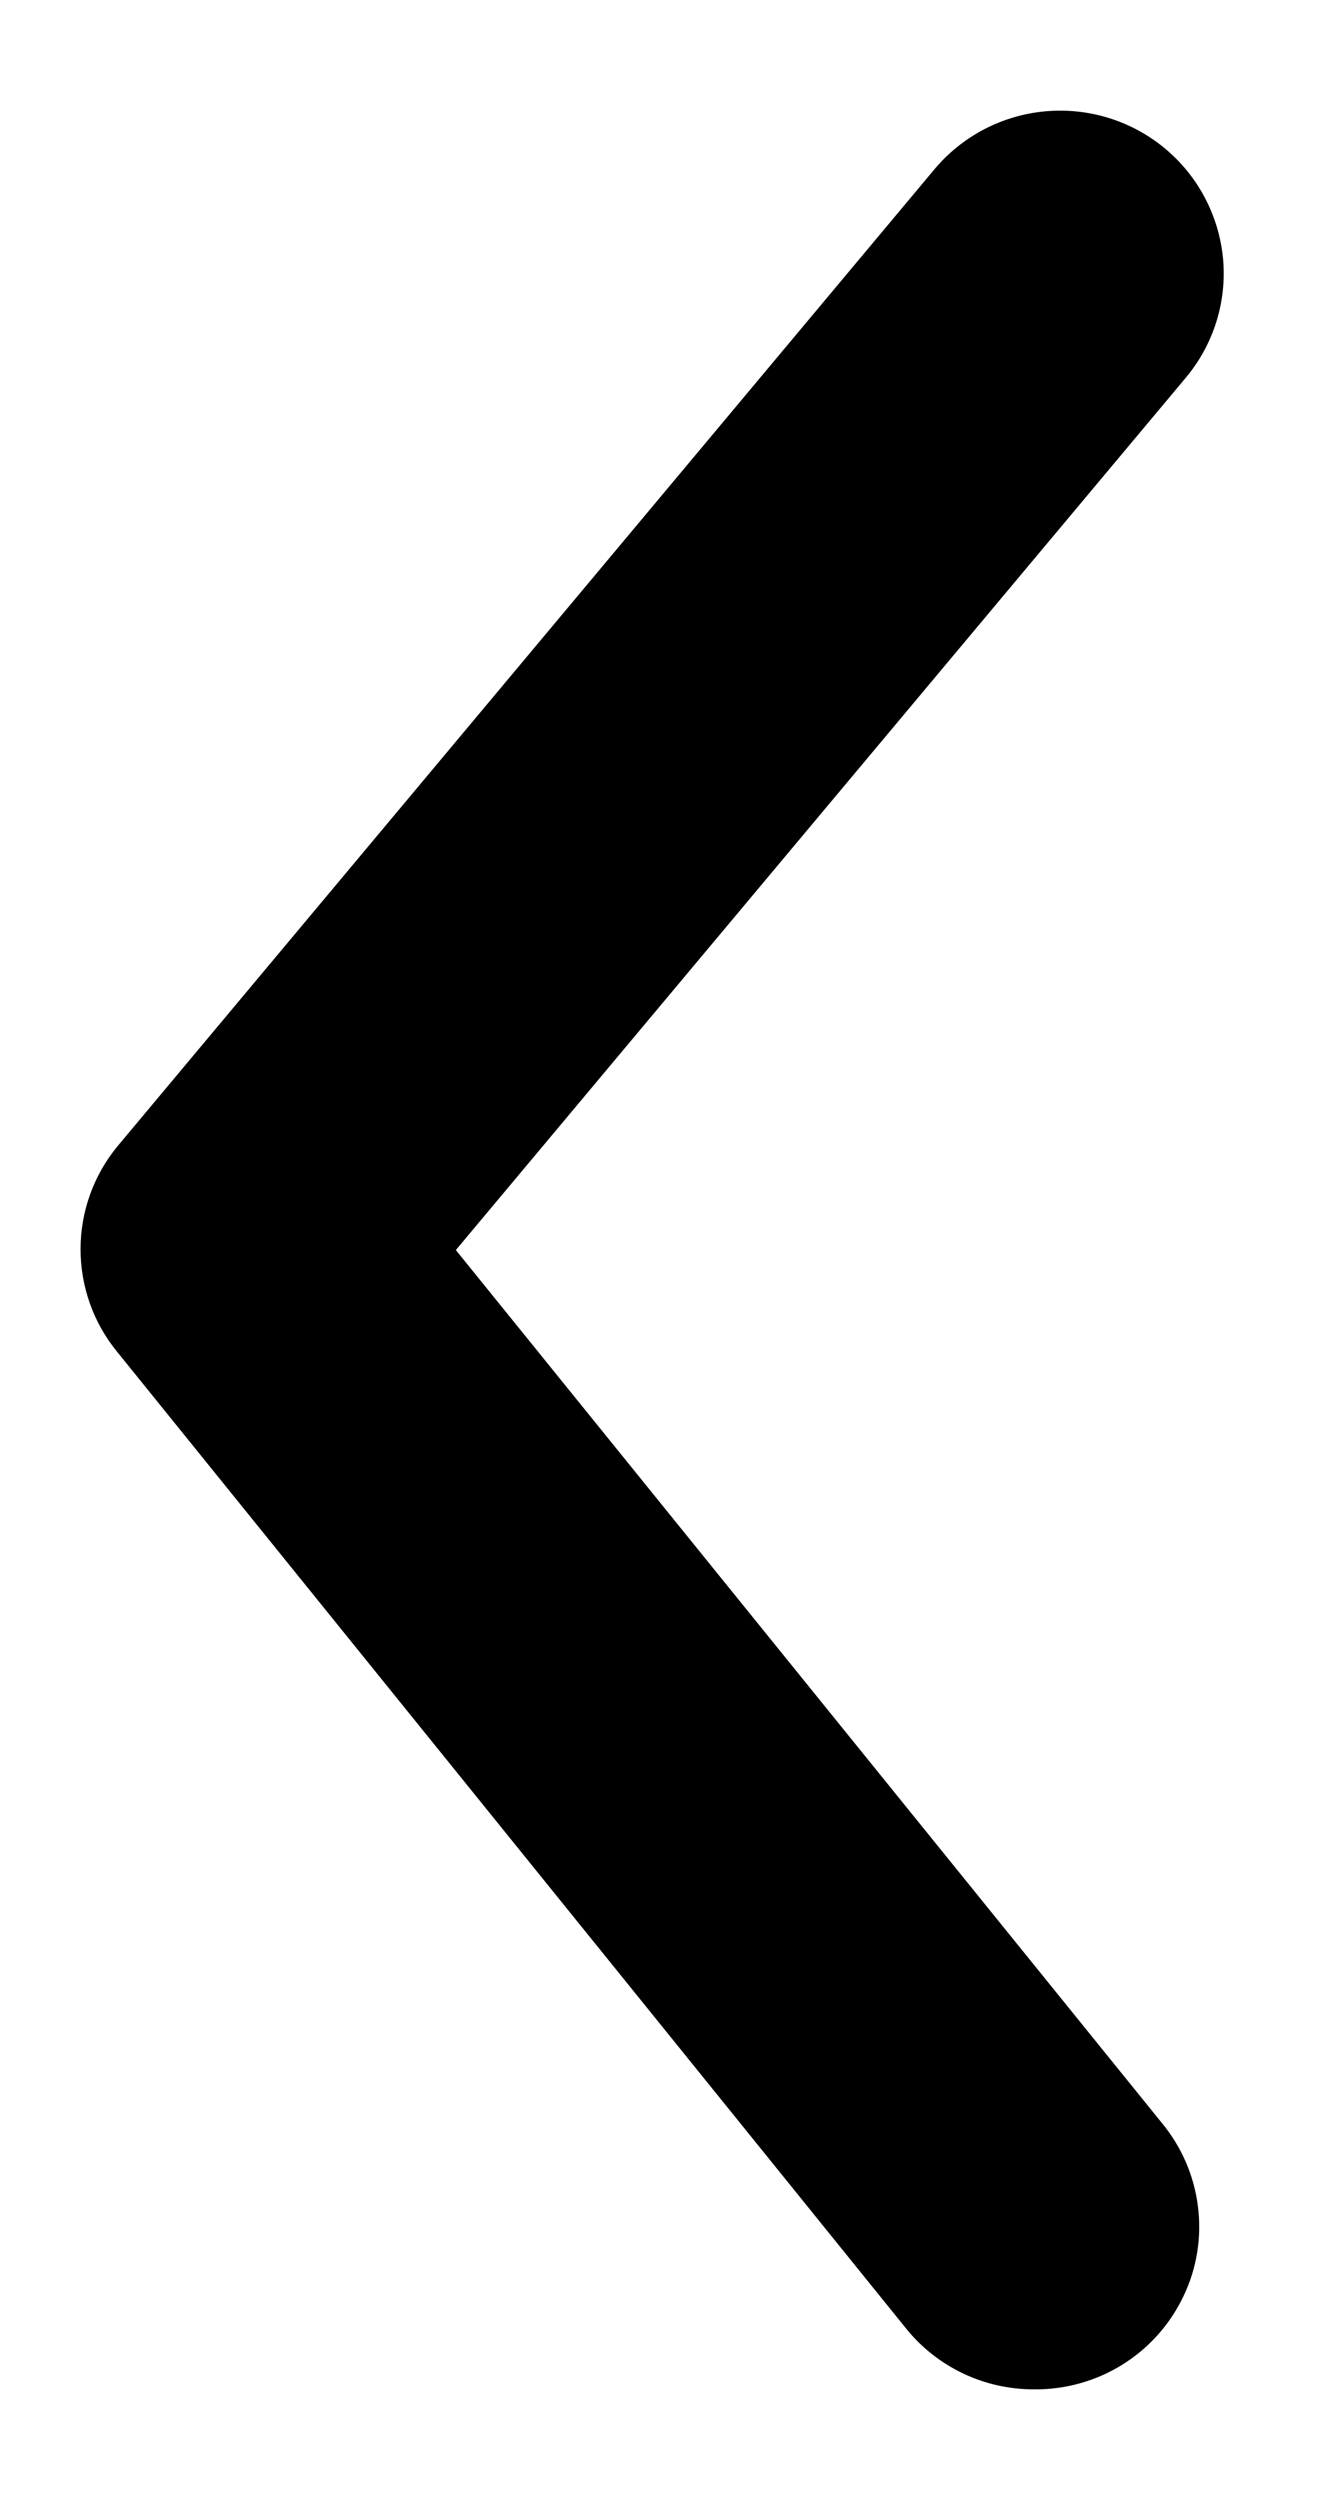 <svg width="9" height="17" viewBox="0 0 9 17" fill="none" xmlns="http://www.w3.org/2000/svg">
<path d="M7.034 16.247C6.868 16.247 6.704 16.211 6.554 16.14C6.404 16.069 6.272 15.966 6.167 15.837L0.801 9.197C0.637 8.999 0.548 8.751 0.548 8.494C0.548 8.238 0.637 7.99 0.801 7.792L6.356 1.152C6.545 0.926 6.816 0.784 7.11 0.757C7.403 0.73 7.696 0.82 7.923 1.008C8.15 1.196 8.292 1.466 8.32 1.758C8.347 2.051 8.256 2.342 8.067 2.568L3.101 8.5L7.901 14.432C8.036 14.594 8.123 14.792 8.149 15.002C8.176 15.211 8.142 15.425 8.05 15.615C7.959 15.806 7.815 15.967 7.635 16.079C7.455 16.191 7.246 16.249 7.034 16.247Z" fill="black"/>
</svg>
